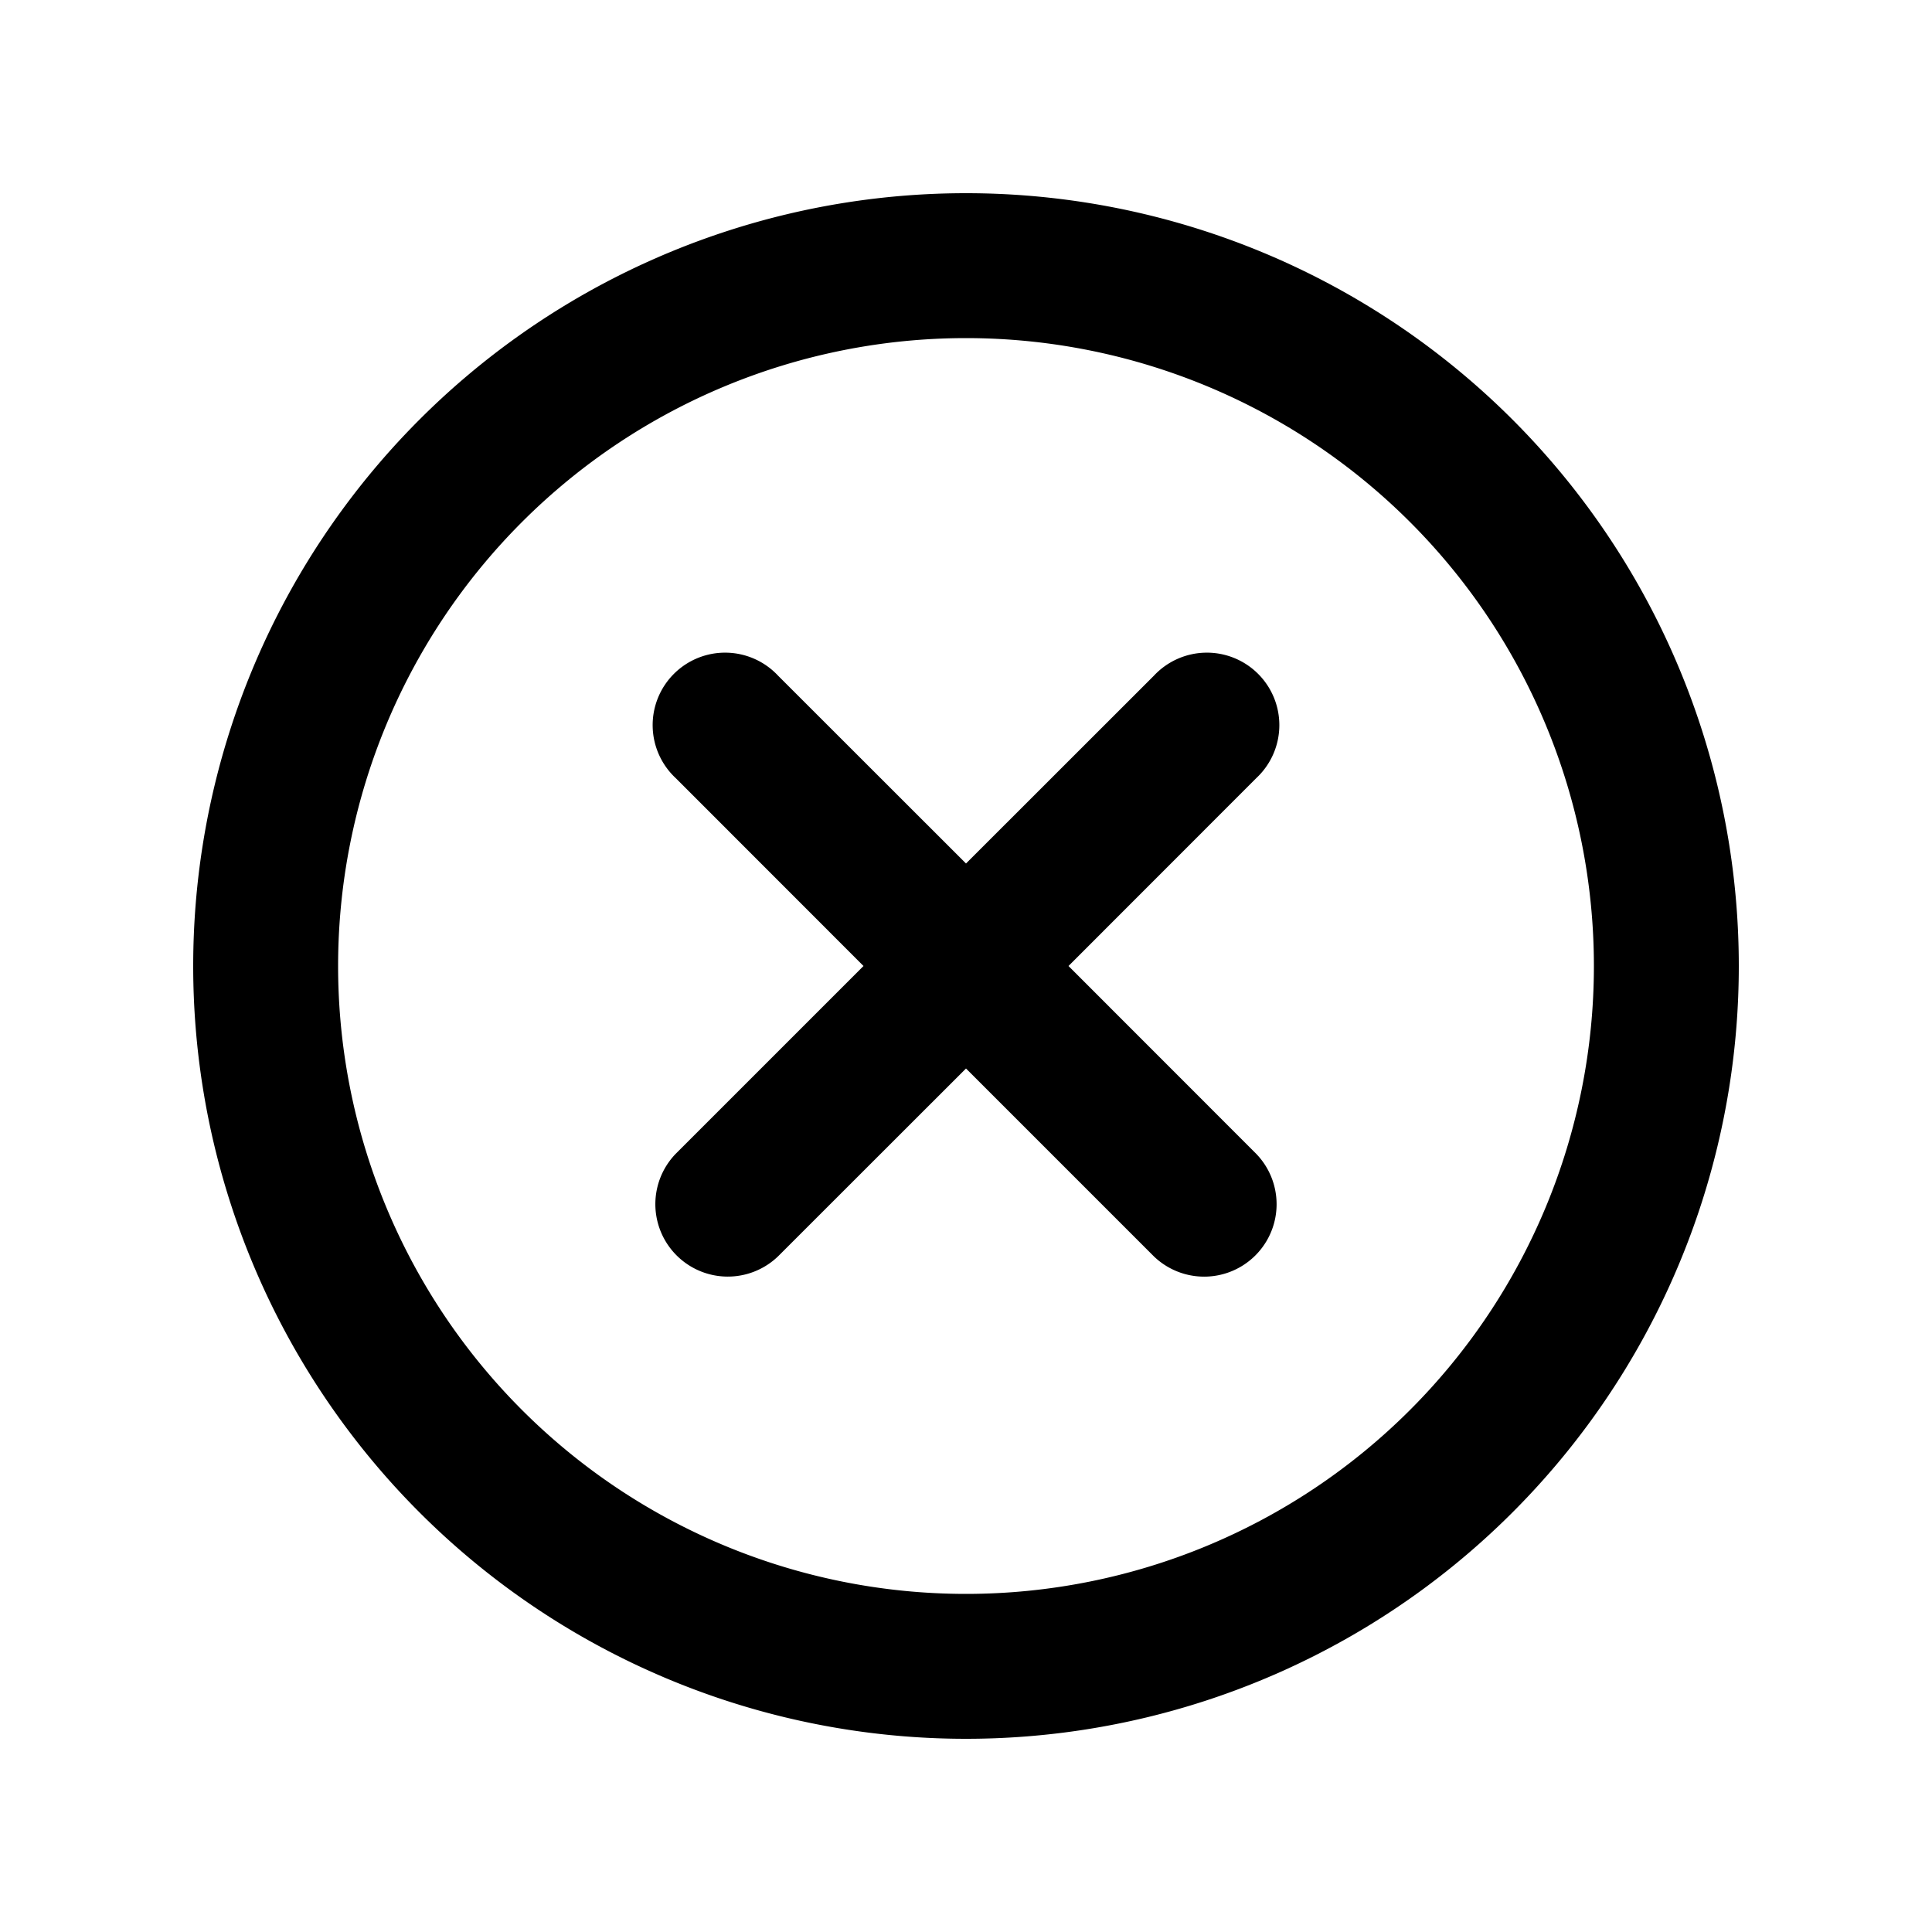 <svg xmlns="http://www.w3.org/2000/svg" viewBox="0 0 20 20" width="1em" height="1em"><path d="M8.055 6.995a.75.75 0 10-1.06 1.06L8.939 10l-1.944 1.944a.75.75 0 001.06 1.061L10 11.061l1.944 1.944a.75.75 0 001.061-1.06L11.061 10l1.944-1.945a.75.75 0 10-1.06-1.06L10 8.939 8.055 6.995z"/><path fill-rule="evenodd" clip-rule="evenodd" d="M18 10a8 8 0 11-16 0 8 8 0 0116 0zm-1.5 0a6.5 6.5 0 11-13 0 6.5 6.5 0 0113 0z"/></svg>